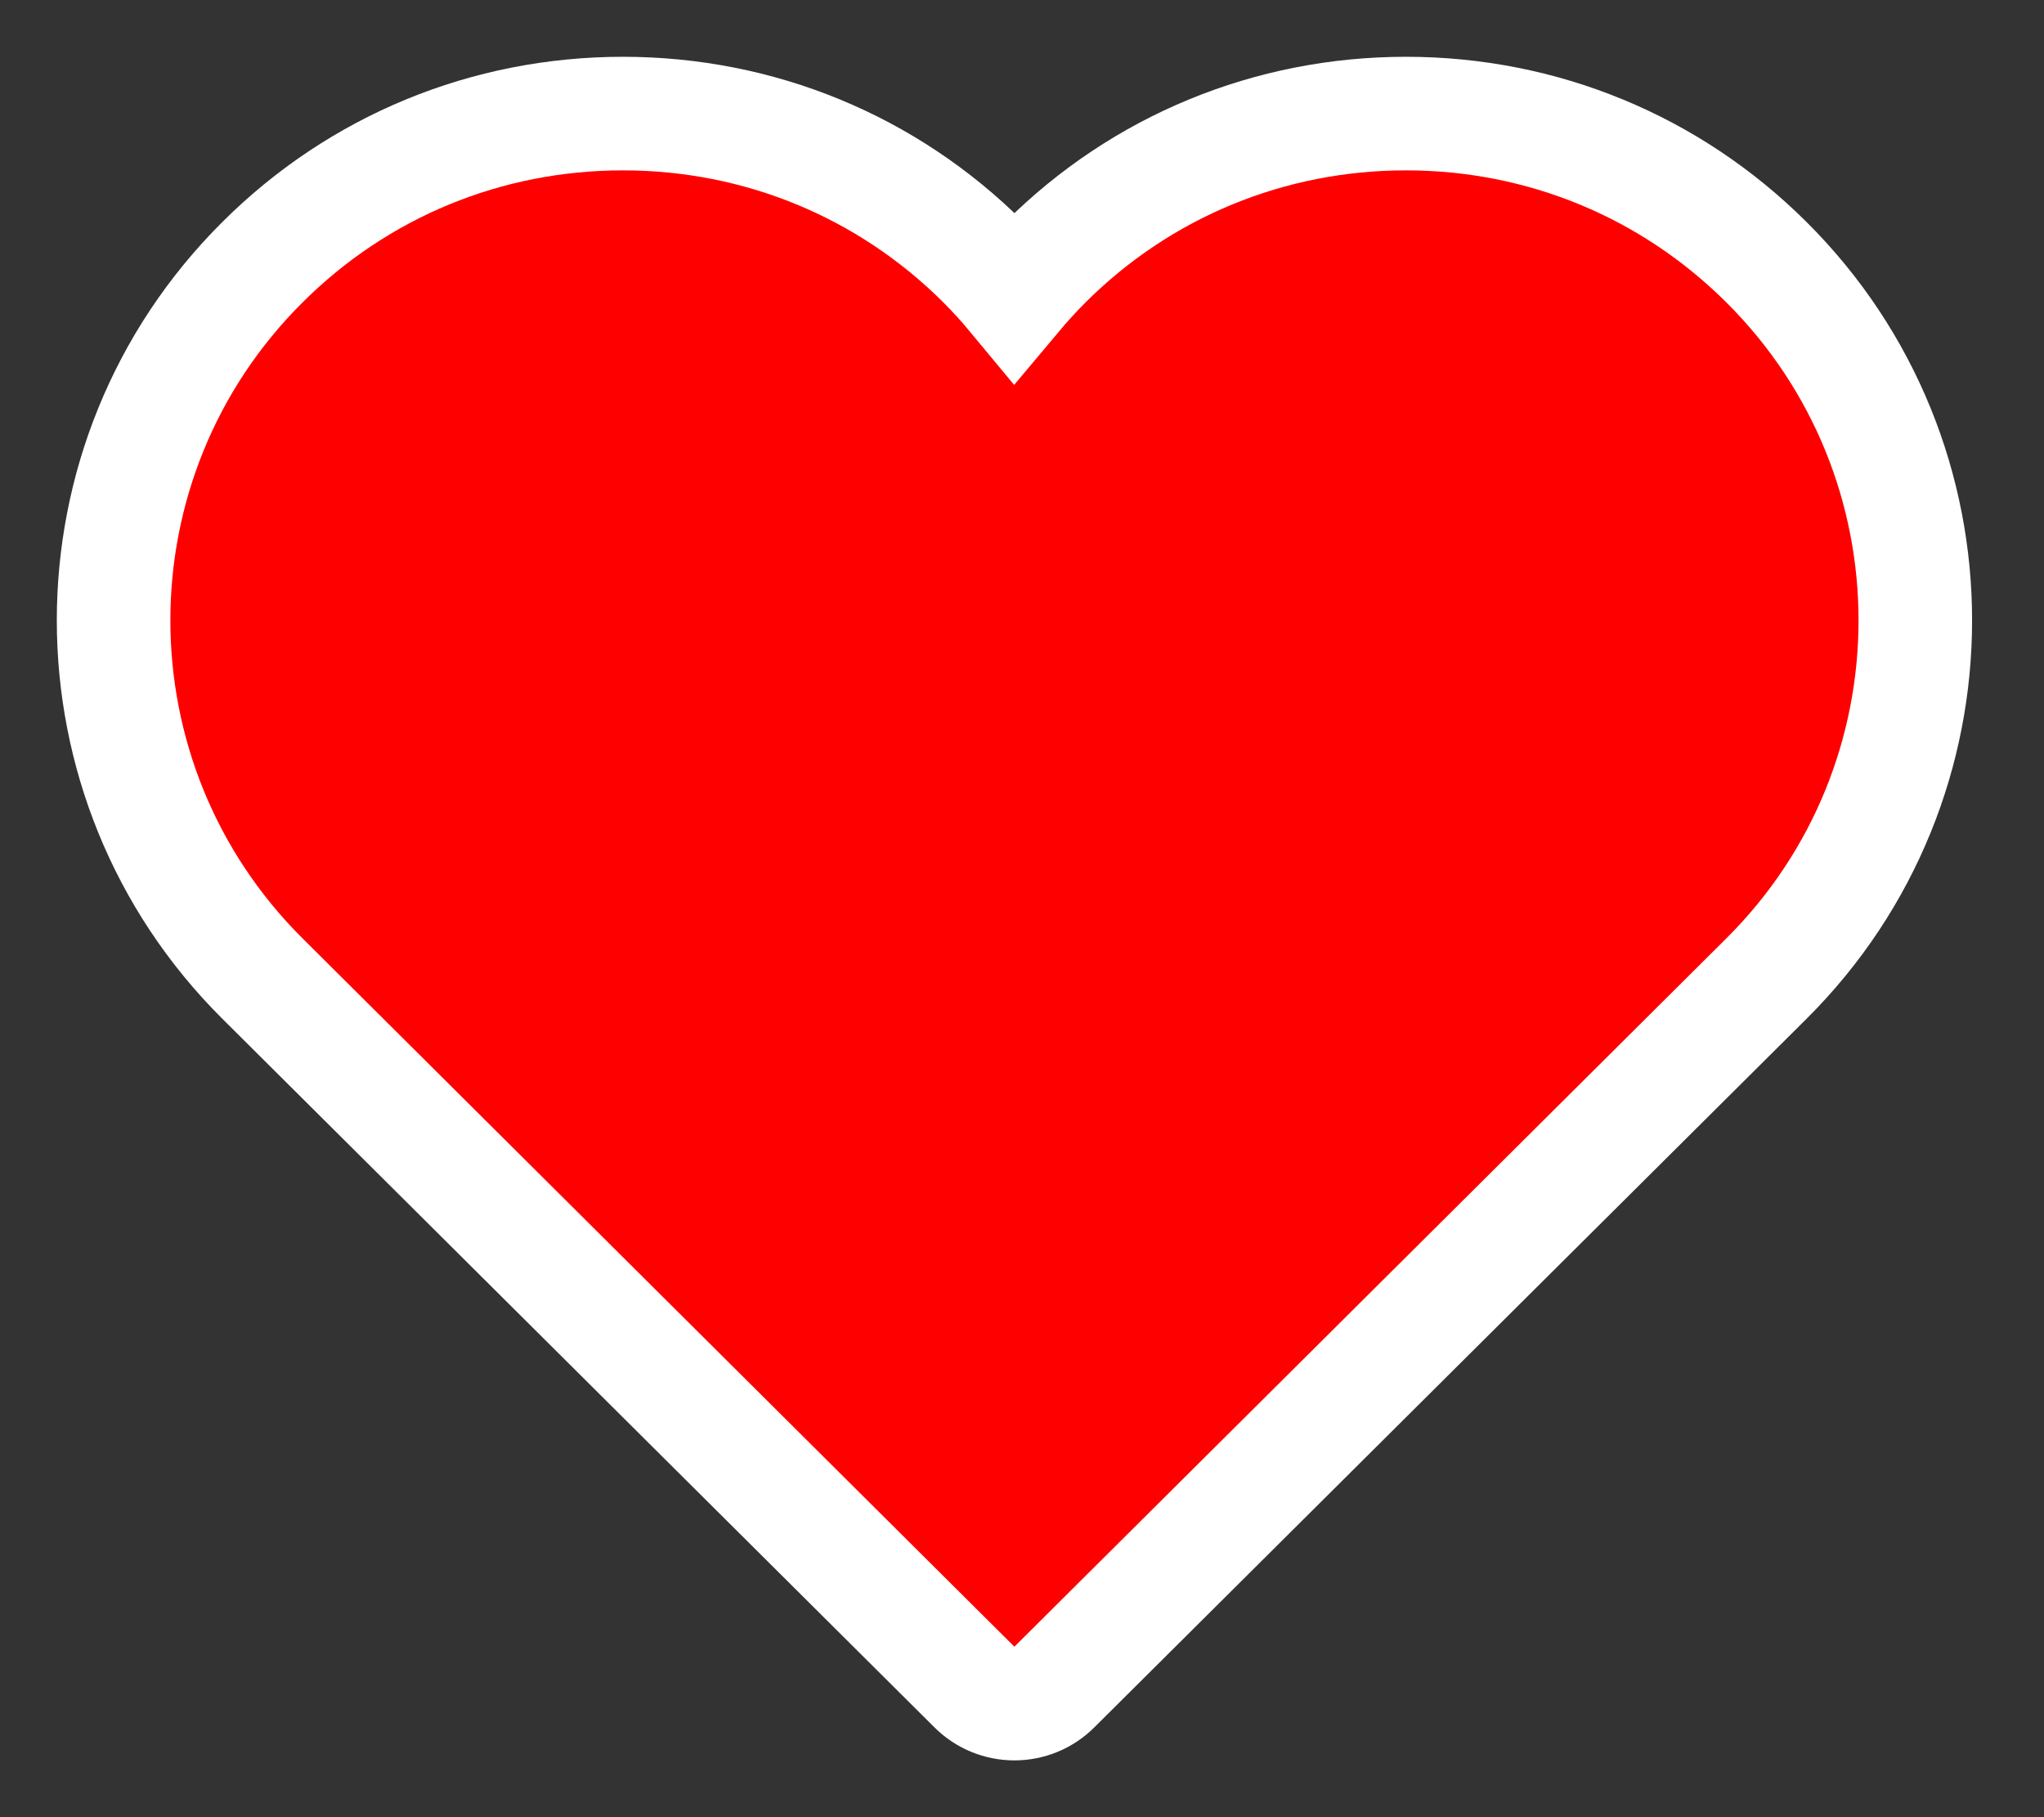 
<svg width="18px" height="16px" viewBox="0 0 18 16" version="1.1" xmlns="http://www.w3.org/2000/svg" xmlns:xlink="http://www.w3.org/1999/xlink">
    <rect x="0" y="0" width="18" height="16" fill="#333333" stroke="none"/>
    <!-- Generator: Sketch 51.1 (57501) - http://www.bohemiancoding.com/sketch -->
    <desc>Created with Sketch.</desc>
    <defs></defs>
    <g id="Page-1" stroke="none" stroke-width="1" fill="red" fill-rule="evenodd">
        <g id="Home.-Dropdowns" transform="translate(-876, -625)" stroke="#FFFFFF">
            <g id="Group-6" transform="translate(506, 0)">
                <g id="Movie-Metadata" transform="translate(141, 478)">
                    <g id="Group-4" transform="translate(214, 139)">
                        <path d="M23.933,23 C23.801,23 23.675,22.948 23.582,22.855 L17.312,16.617 C15.563,14.878 15.563,12.047 17.312,10.308 C18.159,9.464 19.286,9 20.486,9 C21.685,9 22.813,9.464 23.66,10.308 C23.755,10.403 23.846,10.503 23.933,10.608 C24.021,10.503 24.112,10.403 24.207,10.308 C25.054,9.464 26.182,9 27.381,9 C28.58,9 29.707,9.464 30.555,10.308 C32.304,12.047 32.304,14.878 30.555,16.617 L24.284,22.855 C24.191,22.948 24.065,23 23.933,23" id="Fill-1"></path>
                    </g>
                </g>
            </g>
        </g>
    </g>
</svg>